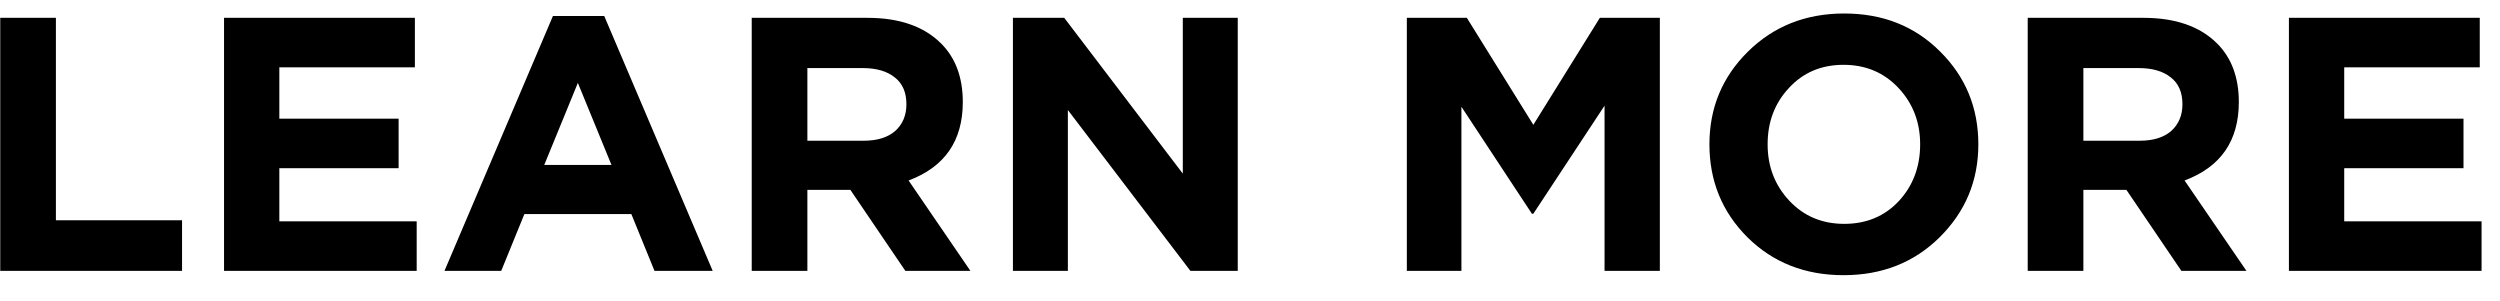 <svg width="83" height="10" viewBox="0 0 83 10" fill="none" xmlns="http://www.w3.org/2000/svg">
<path d="M0.008 8.992V0.592H1.856V7.312H6.044V8.992H0.008ZM7.438 8.992V0.592H13.774V2.236H9.274V3.94H13.234V5.584H9.274V7.348H13.834V8.992H7.438ZM14.757 8.992L18.357 0.532H20.061L23.661 8.992H21.729L20.961 7.108H17.409L16.641 8.992H14.757ZM18.069 5.476H20.301L19.185 2.752L18.069 5.476ZM24.957 8.992V0.592H28.797C29.861 0.592 30.677 0.876 31.245 1.444C31.725 1.924 31.965 2.572 31.965 3.388C31.965 4.676 31.365 5.544 30.165 5.992L32.217 8.992H30.057L28.233 6.304H26.805V8.992H24.957ZM26.805 4.672H28.677C29.125 4.672 29.473 4.564 29.721 4.348C29.969 4.124 30.093 3.828 30.093 3.46C30.093 3.068 29.965 2.772 29.709 2.572C29.453 2.364 29.097 2.26 28.641 2.26H26.805V4.672ZM33.629 8.992V0.592H35.333L39.269 5.764V0.592H41.093V8.992H39.521L35.453 3.652V8.992H33.629ZM46.707 8.992V0.592H48.699L50.907 4.144L53.115 0.592H55.107V8.992H53.271V3.508L50.907 7.096H50.859L48.519 3.544V8.992H46.707ZM64.397 7.876C63.549 8.716 62.485 9.136 61.205 9.136C59.925 9.136 58.861 8.716 58.013 7.876C57.173 7.036 56.753 6.008 56.753 4.792C56.753 3.584 57.177 2.56 58.025 1.72C58.881 0.872 59.949 0.448 61.229 0.448C62.509 0.448 63.569 0.868 64.409 1.708C65.257 2.548 65.681 3.576 65.681 4.792C65.681 6 65.253 7.028 64.397 7.876ZM59.405 6.664C59.885 7.176 60.493 7.432 61.229 7.432C61.965 7.432 62.569 7.18 63.041 6.676C63.513 6.164 63.749 5.536 63.749 4.792C63.749 4.056 63.509 3.432 63.029 2.92C62.549 2.408 61.941 2.152 61.205 2.152C60.469 2.152 59.865 2.408 59.393 2.92C58.921 3.424 58.685 4.048 58.685 4.792C58.685 5.528 58.925 6.152 59.405 6.664ZM67.32 8.992V0.592H71.16C72.225 0.592 73.04 0.876 73.609 1.444C74.088 1.924 74.329 2.572 74.329 3.388C74.329 4.676 73.728 5.544 72.528 5.992L74.581 8.992H72.421L70.597 6.304H69.168V8.992H67.32ZM69.168 4.672H71.04C71.489 4.672 71.837 4.564 72.085 4.348C72.332 4.124 72.457 3.828 72.457 3.46C72.457 3.068 72.329 2.772 72.073 2.572C71.817 2.364 71.46 2.26 71.004 2.26H69.168V4.672ZM75.992 8.992V0.592H82.328V2.236H77.828V3.94H81.788V5.584H77.828V7.348H82.388V8.992H75.992Z" fill="black"/>
</svg>
